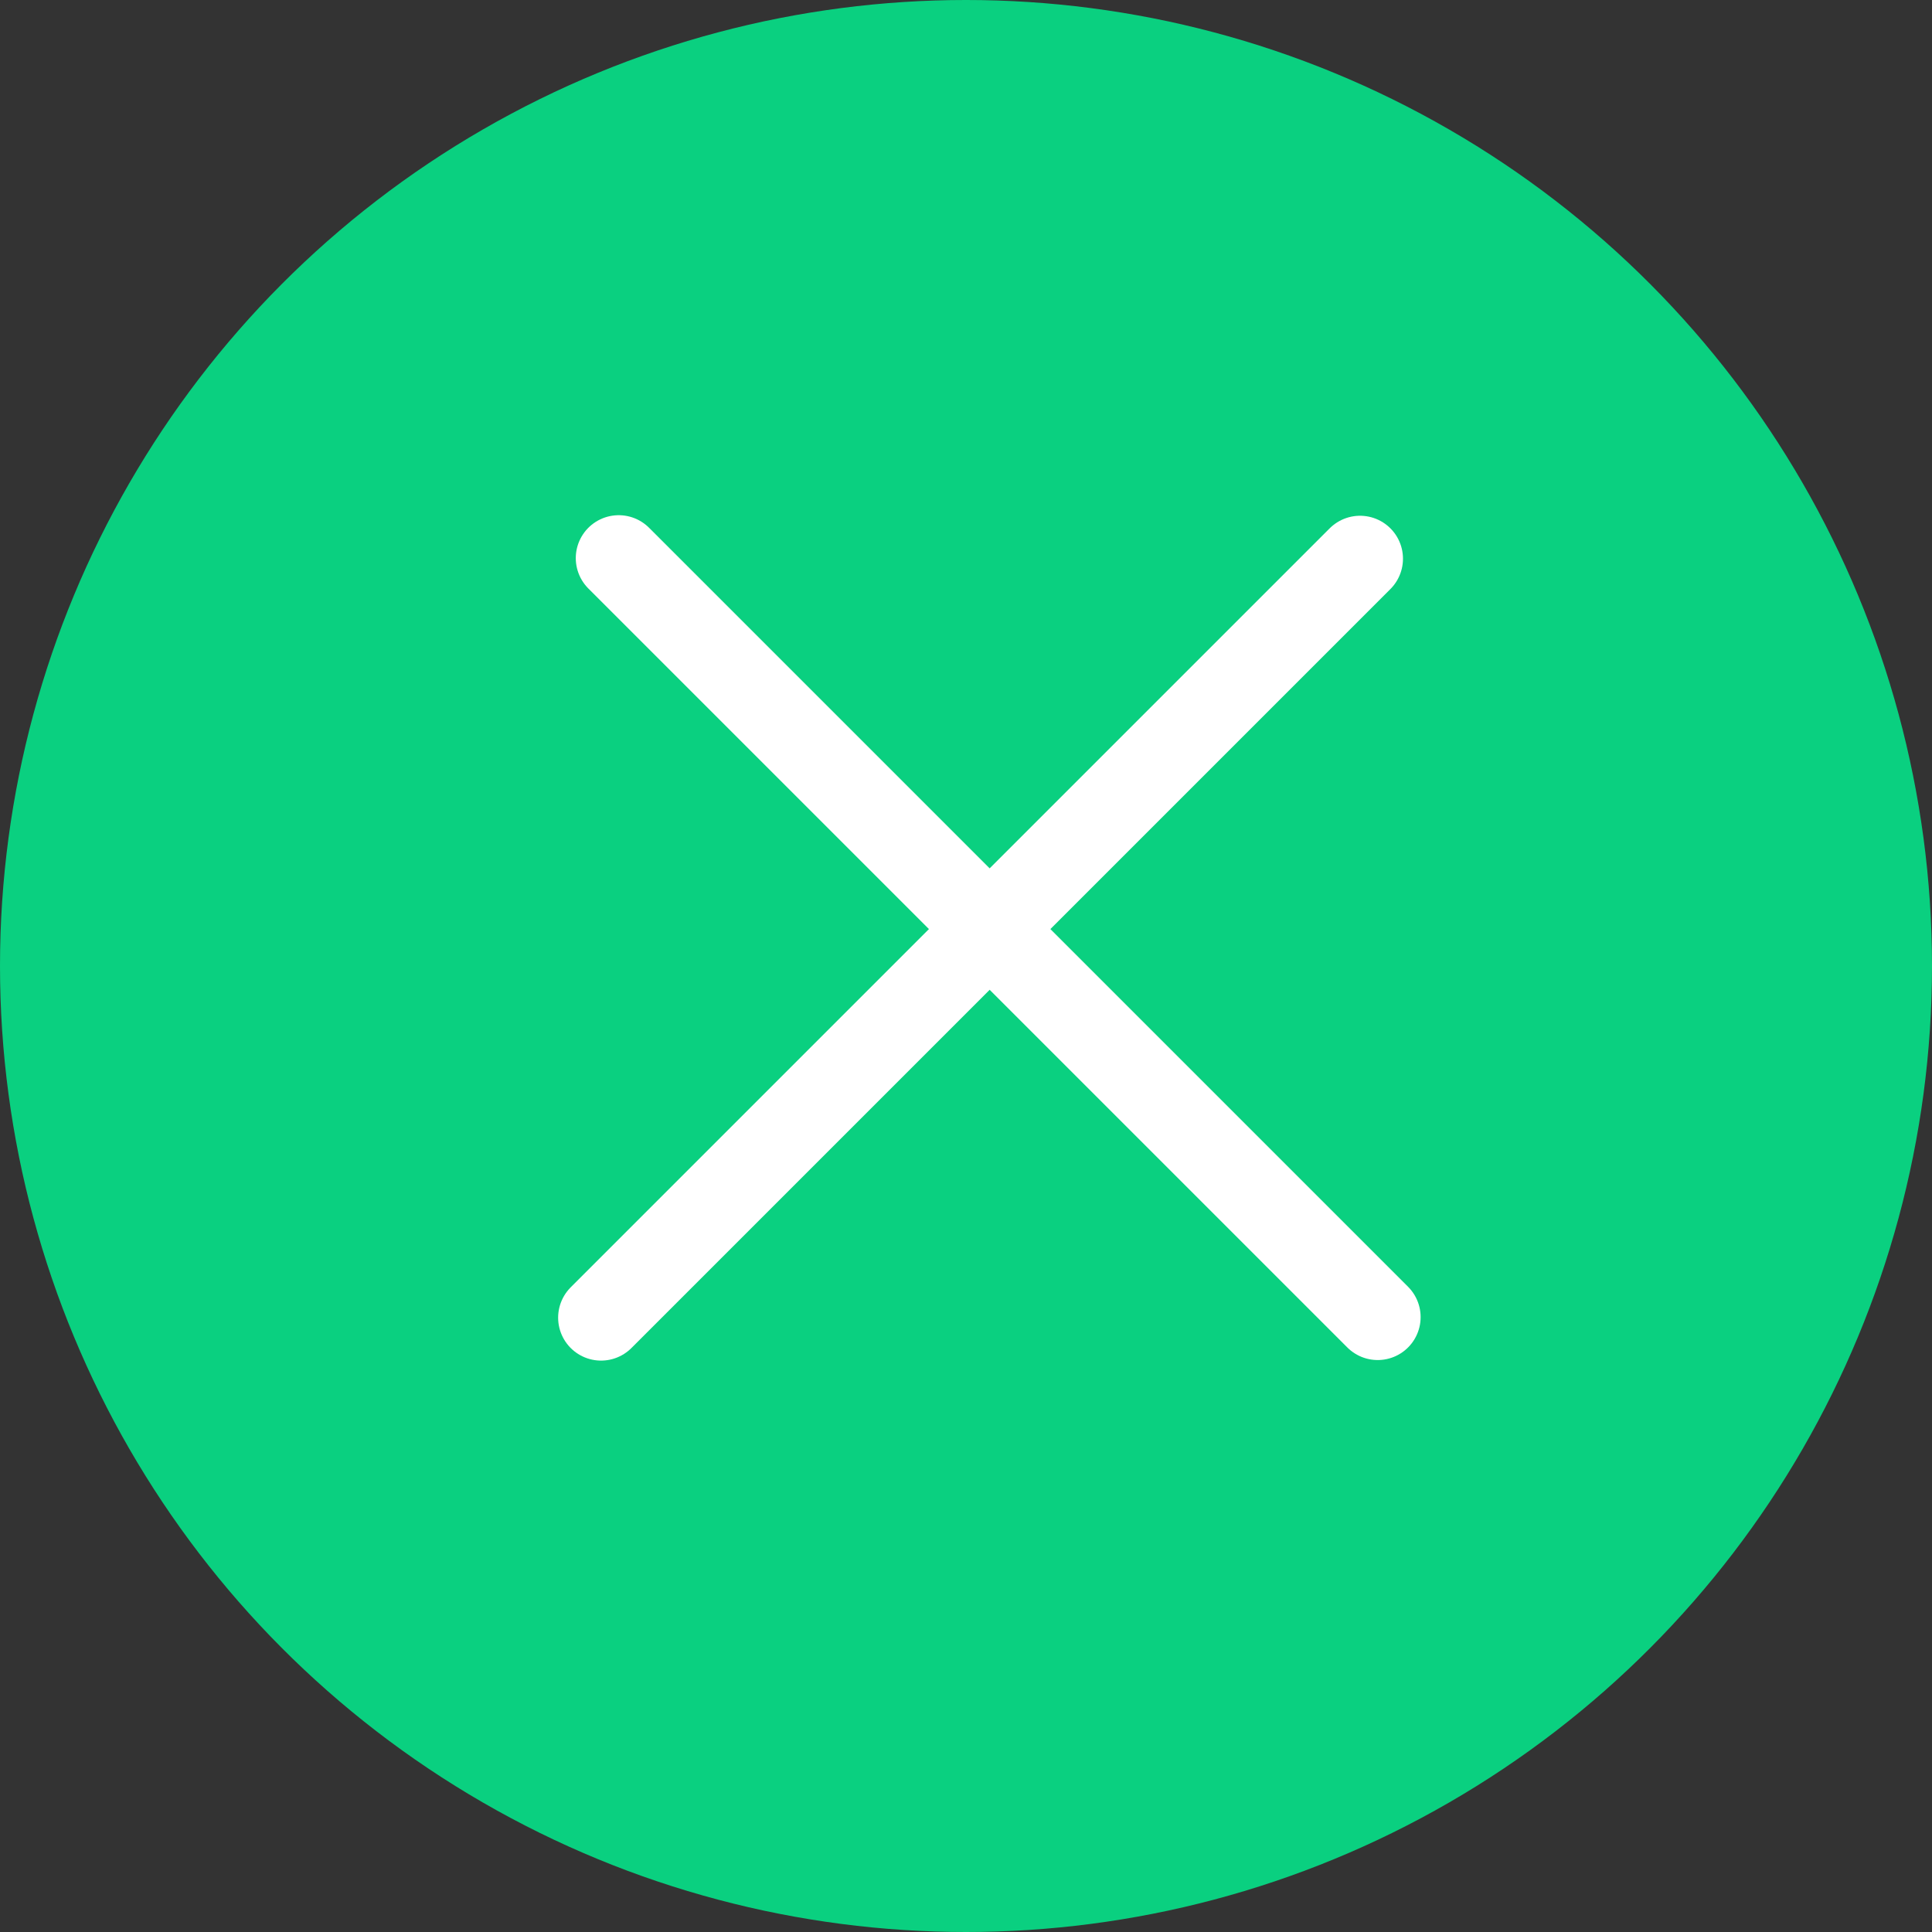 <svg width="45" height="45" viewBox="0 0 45 45" fill="none" xmlns="http://www.w3.org/2000/svg">
<rect x="0" y="0" width="45" height="45" fill="#333333" stroke="none"/>
<circle cx="22.5" cy="22.5" r="22.5" fill="#0AD080"/>
<path d="M32.089 30.678L14.411 13" stroke="white" stroke-width="2" stroke-linecap="round"/>
<path d="M31.678 13.013L14 30.691" stroke="white" stroke-width="2" stroke-linecap="round"/>
</svg>
